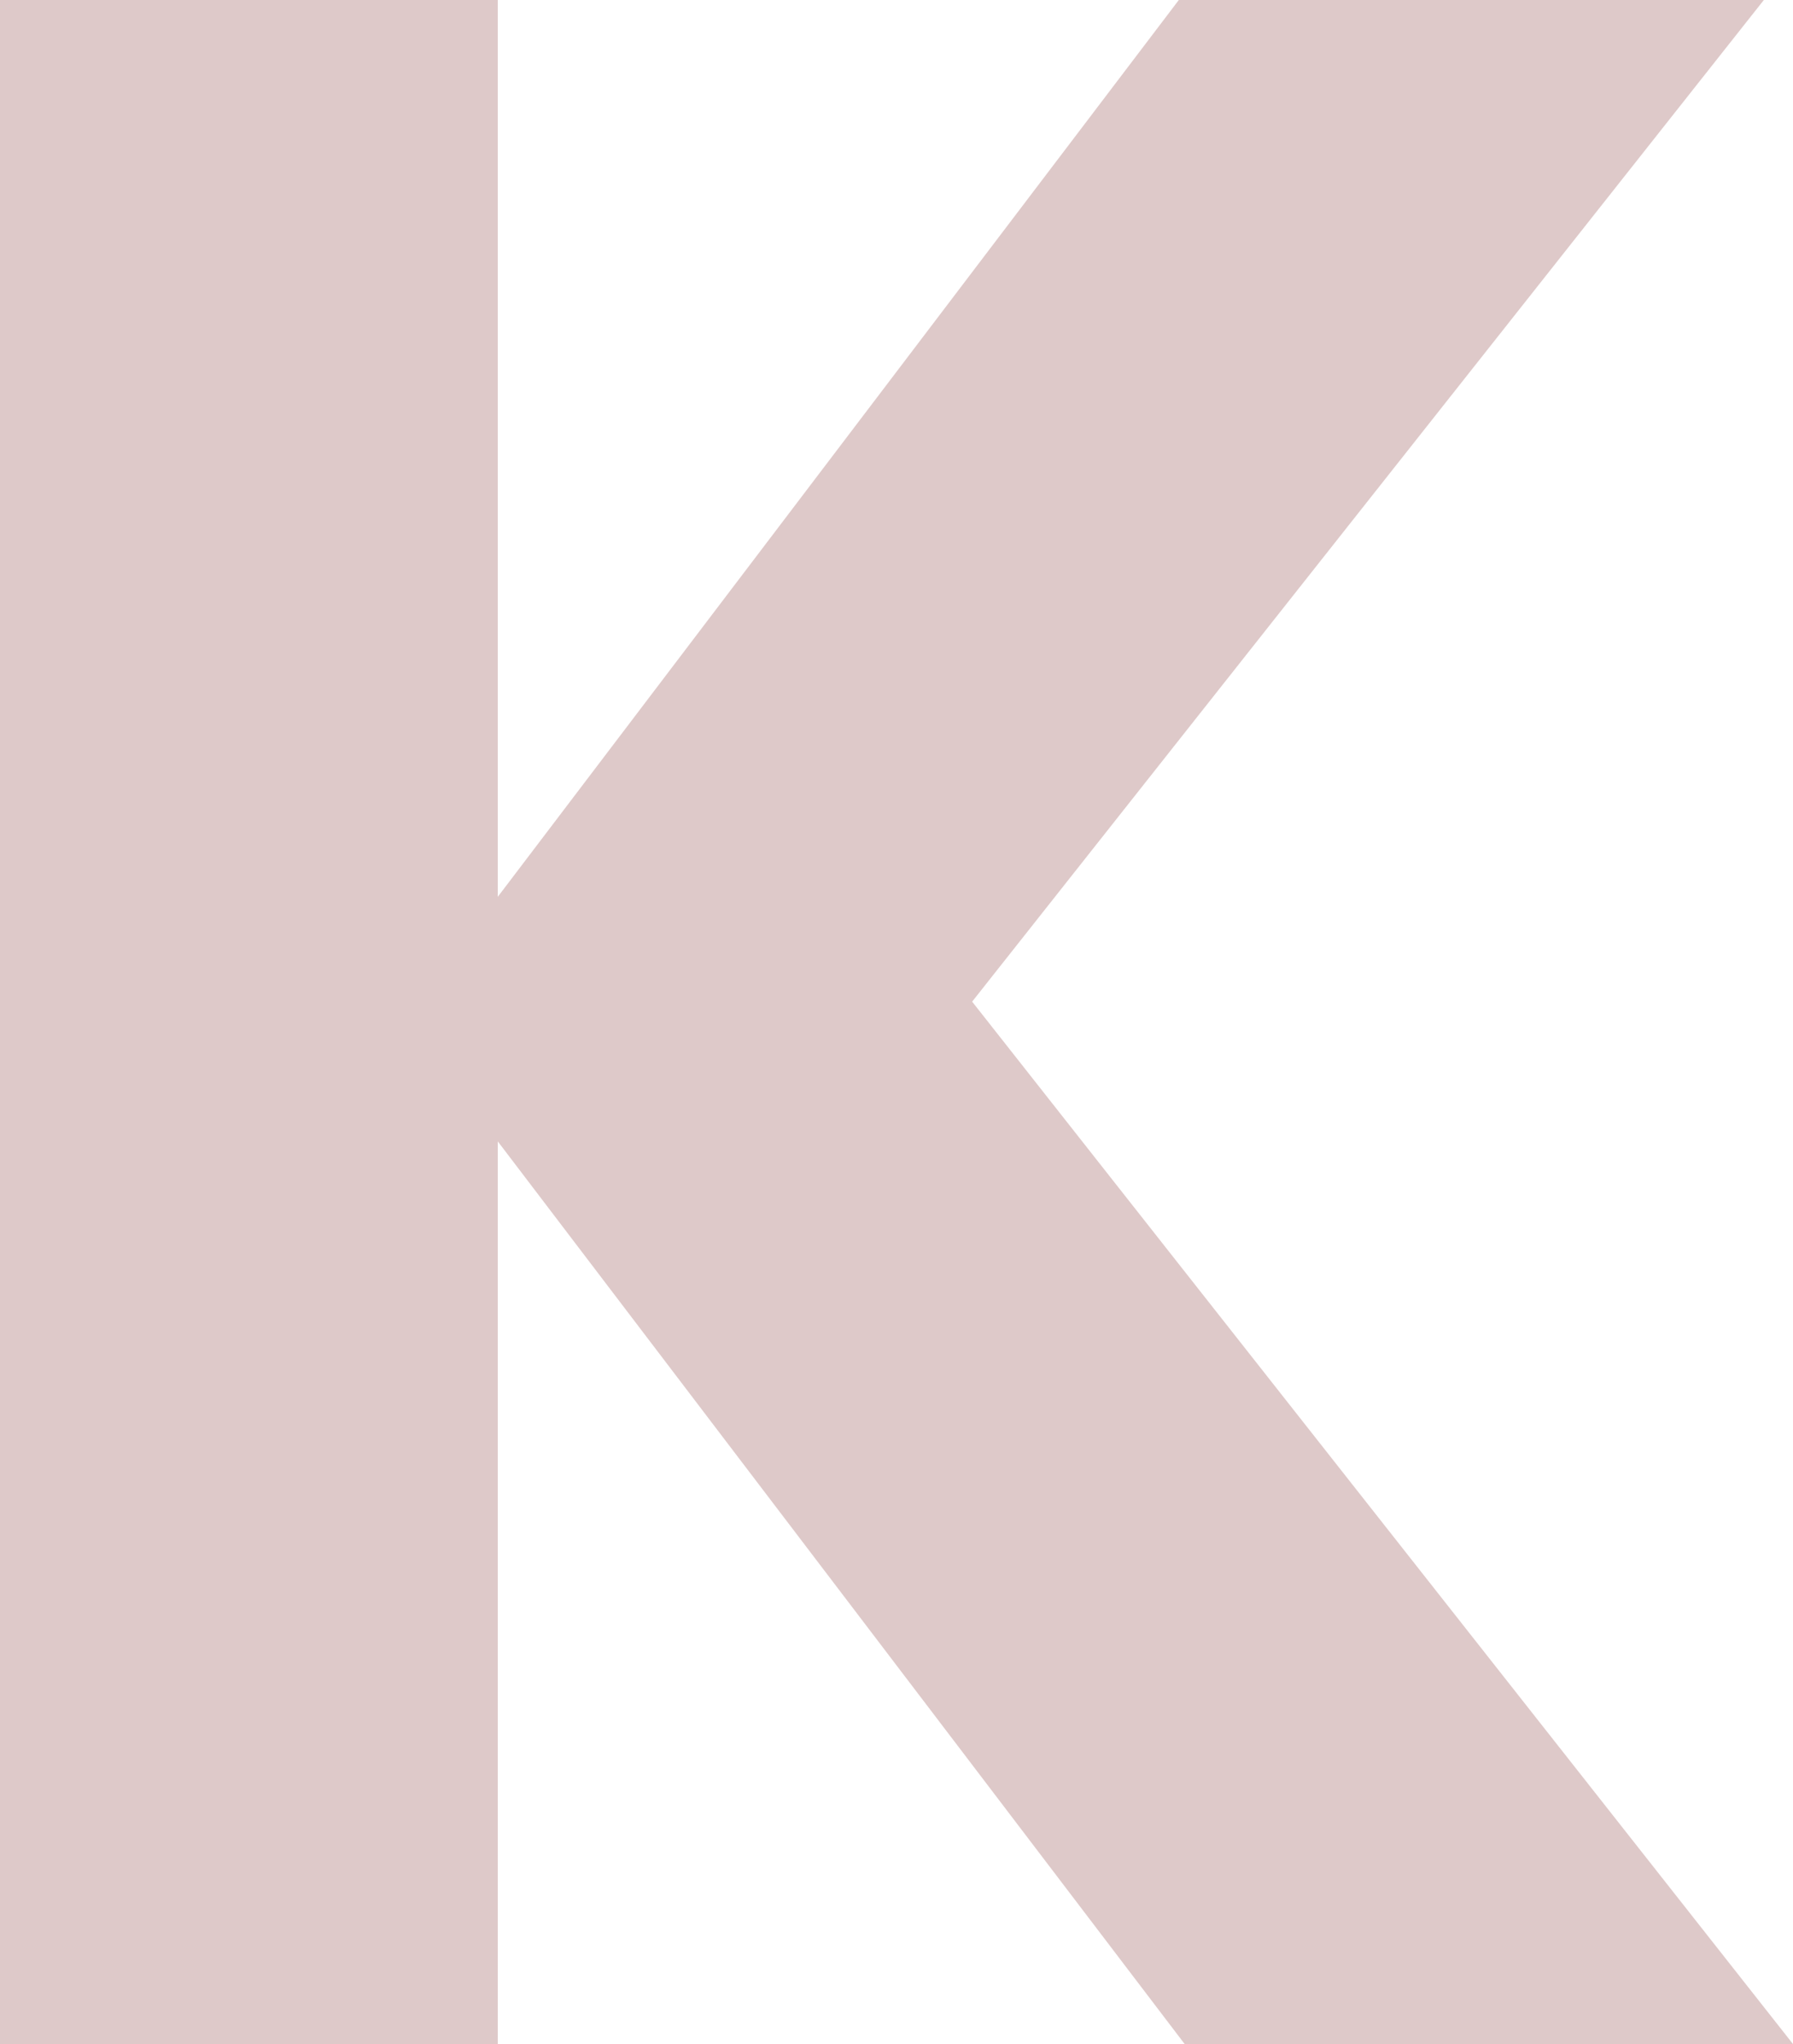 <?xml version="1.0" encoding="UTF-8"?>
<svg id="Layer_2" data-name="Layer 2" xmlns="http://www.w3.org/2000/svg" viewBox="0 0 153.12 174.5">
  <defs>
    <style>
      .cls-1 {
        fill: #dec9c9;
      }
    </style>
  </defs>
  <g id="Layer_1-2" data-name="Layer 1">
    <path class="cls-1" d="M101.17,174.5L42.51,97.44v77.06H0V0H42.51V76.56L100.67,0h49.96L83.02,85.51l70.1,88.99h-51.95Z"/>
  </g>
</svg>